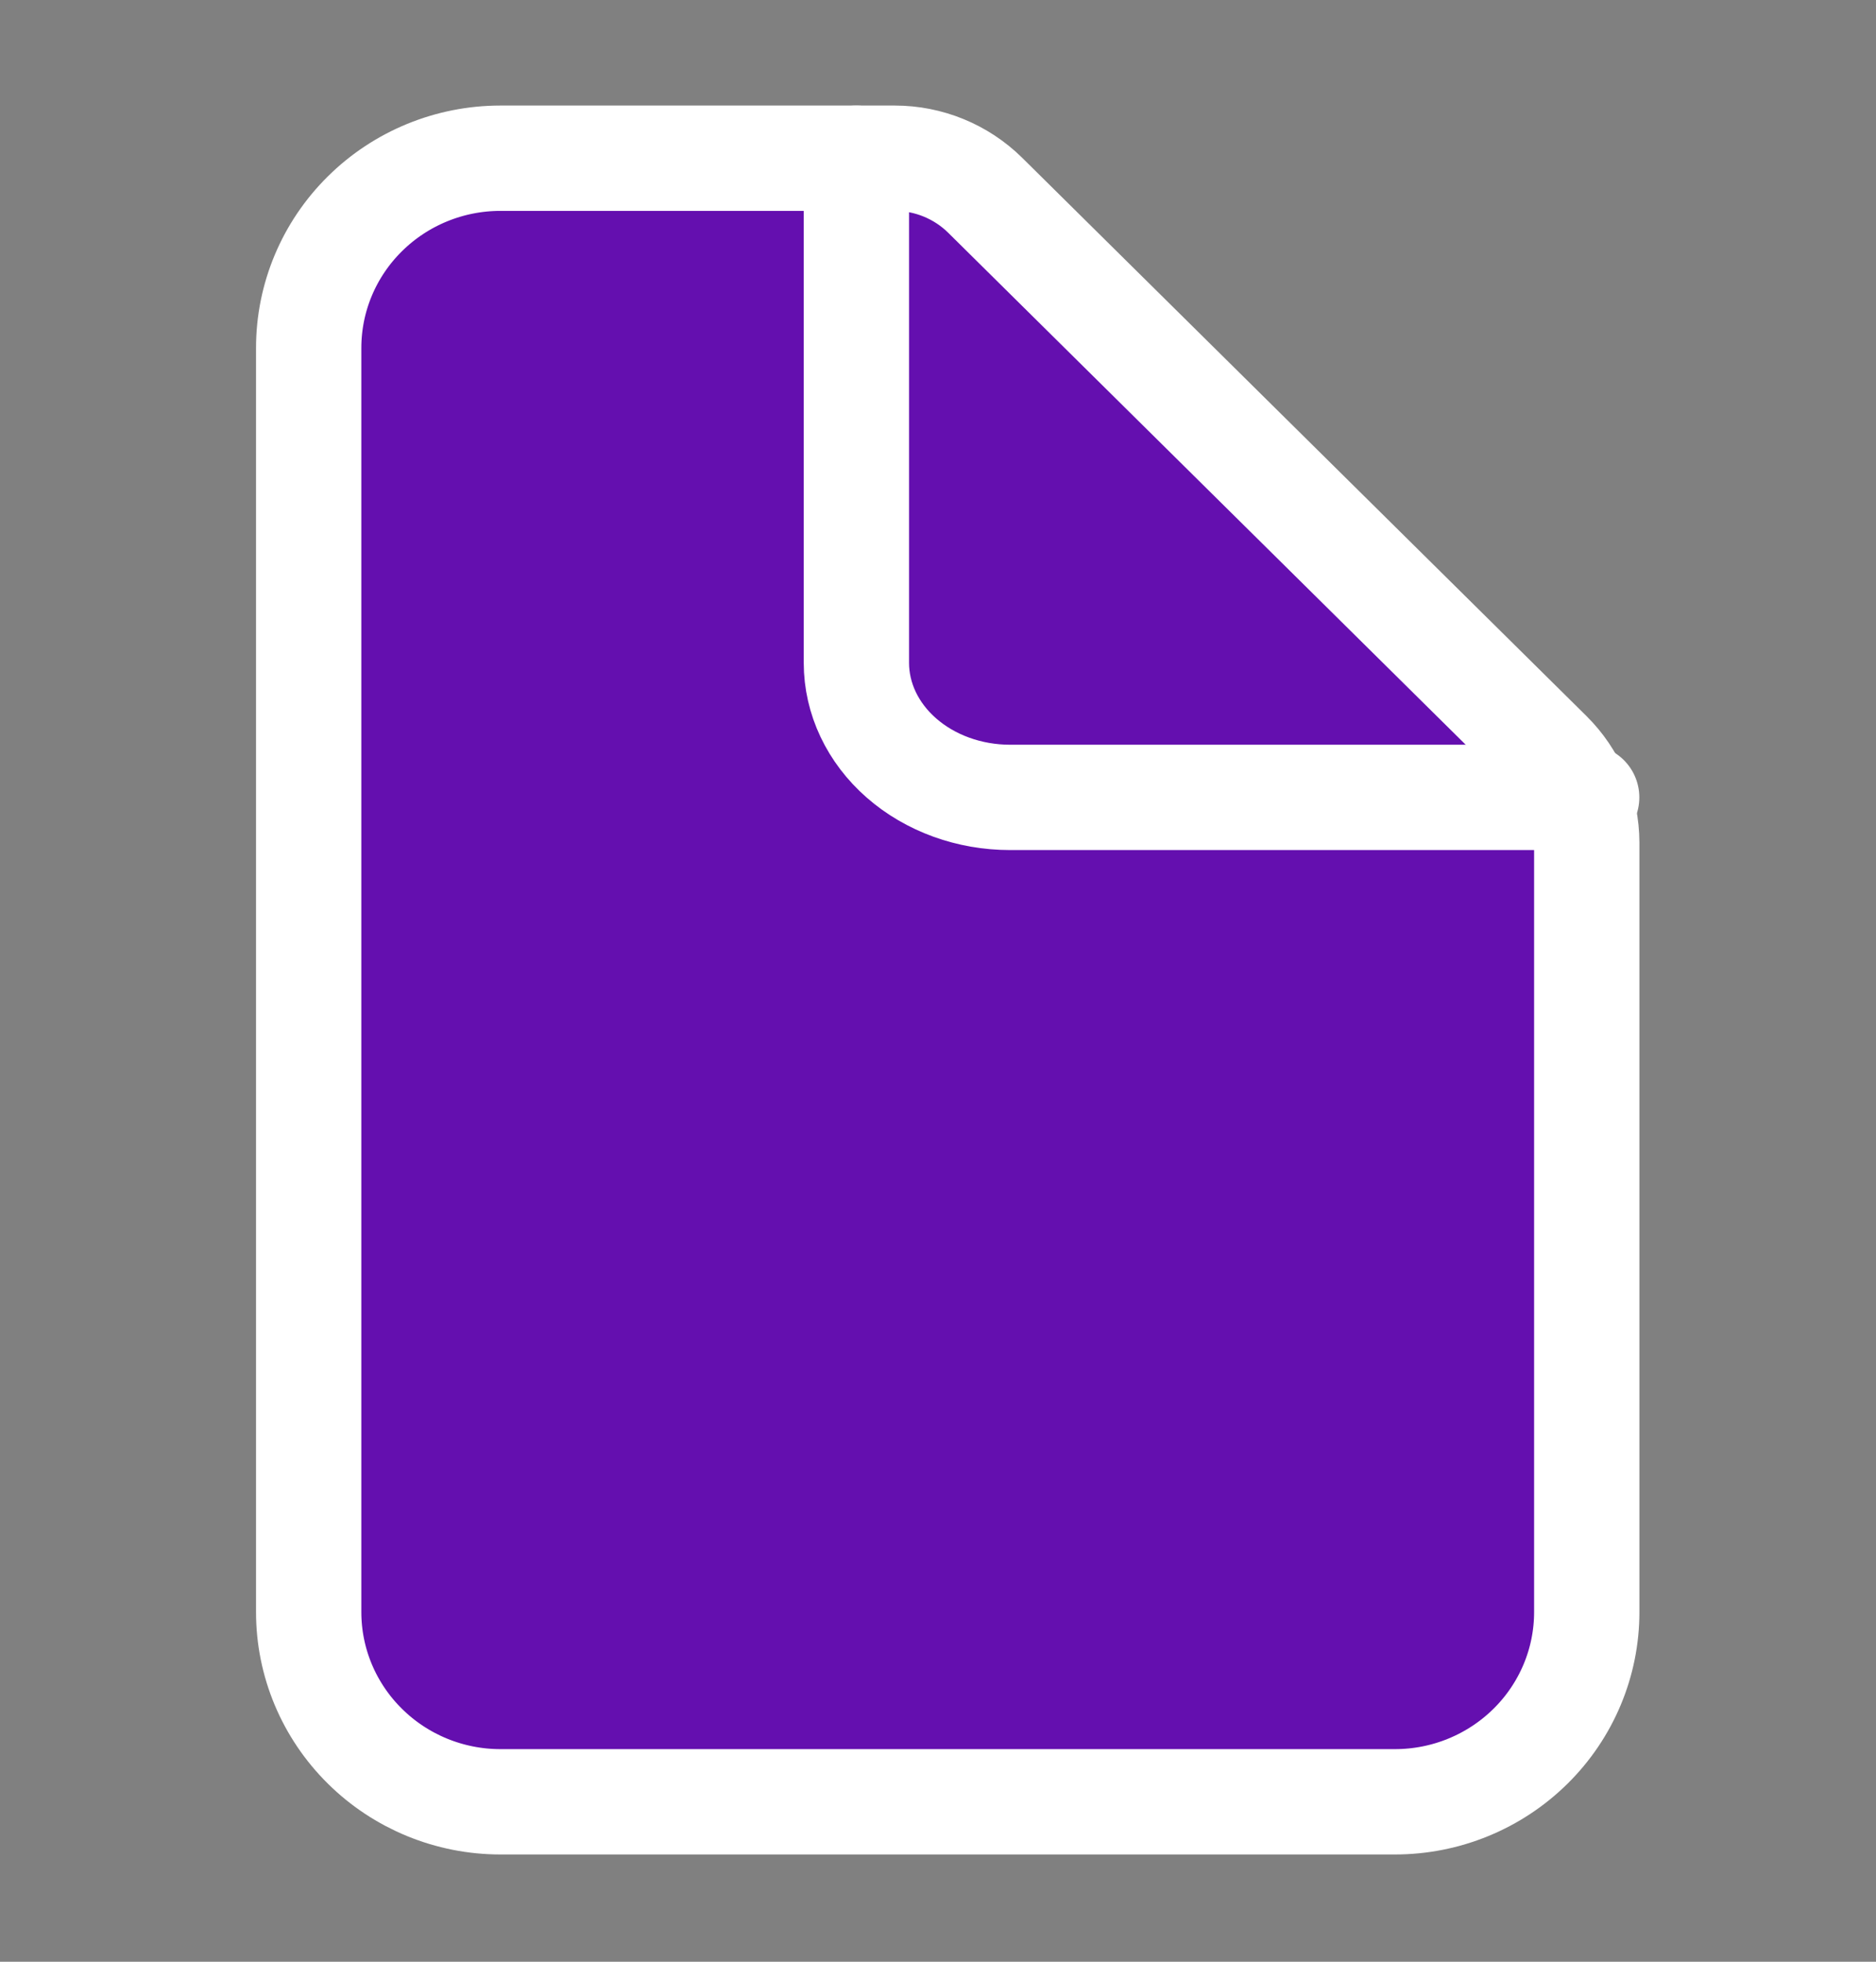 <svg width="22" height="23" viewBox="0 0 22 23" fill="none" xmlns="http://www.w3.org/2000/svg">
<rect x="0" y="0" width="22" height="23" fill="#808080" stroke="none"/>
<path d="M18.608 9.88V18.901C18.608 19.491 18.371 20.056 17.949 20.473C17.527 20.89 16.956 21.125 16.359 21.125H5.868C5.272 21.125 4.7 20.89 4.279 20.473C3.857 20.056 3.62 19.491 3.62 18.901V4.079C3.62 3.489 3.857 2.924 4.279 2.507C4.7 2.09 5.272 1.855 5.868 1.855H10.493C10.891 1.855 11.272 2.012 11.553 2.289L18.169 8.833C18.45 9.11 18.607 9.487 18.608 9.88Z" fill="#640FAF" stroke="white" stroke-width="1.235" stroke-linejoin="round"/>
<path d="M10.043 1.855V7.771C10.043 8.19 10.233 8.591 10.571 8.887C10.909 9.183 11.367 9.349 11.846 9.349H18.607" stroke="white" stroke-width="1.235" stroke-linecap="round" stroke-linejoin="round"/>
</svg>
